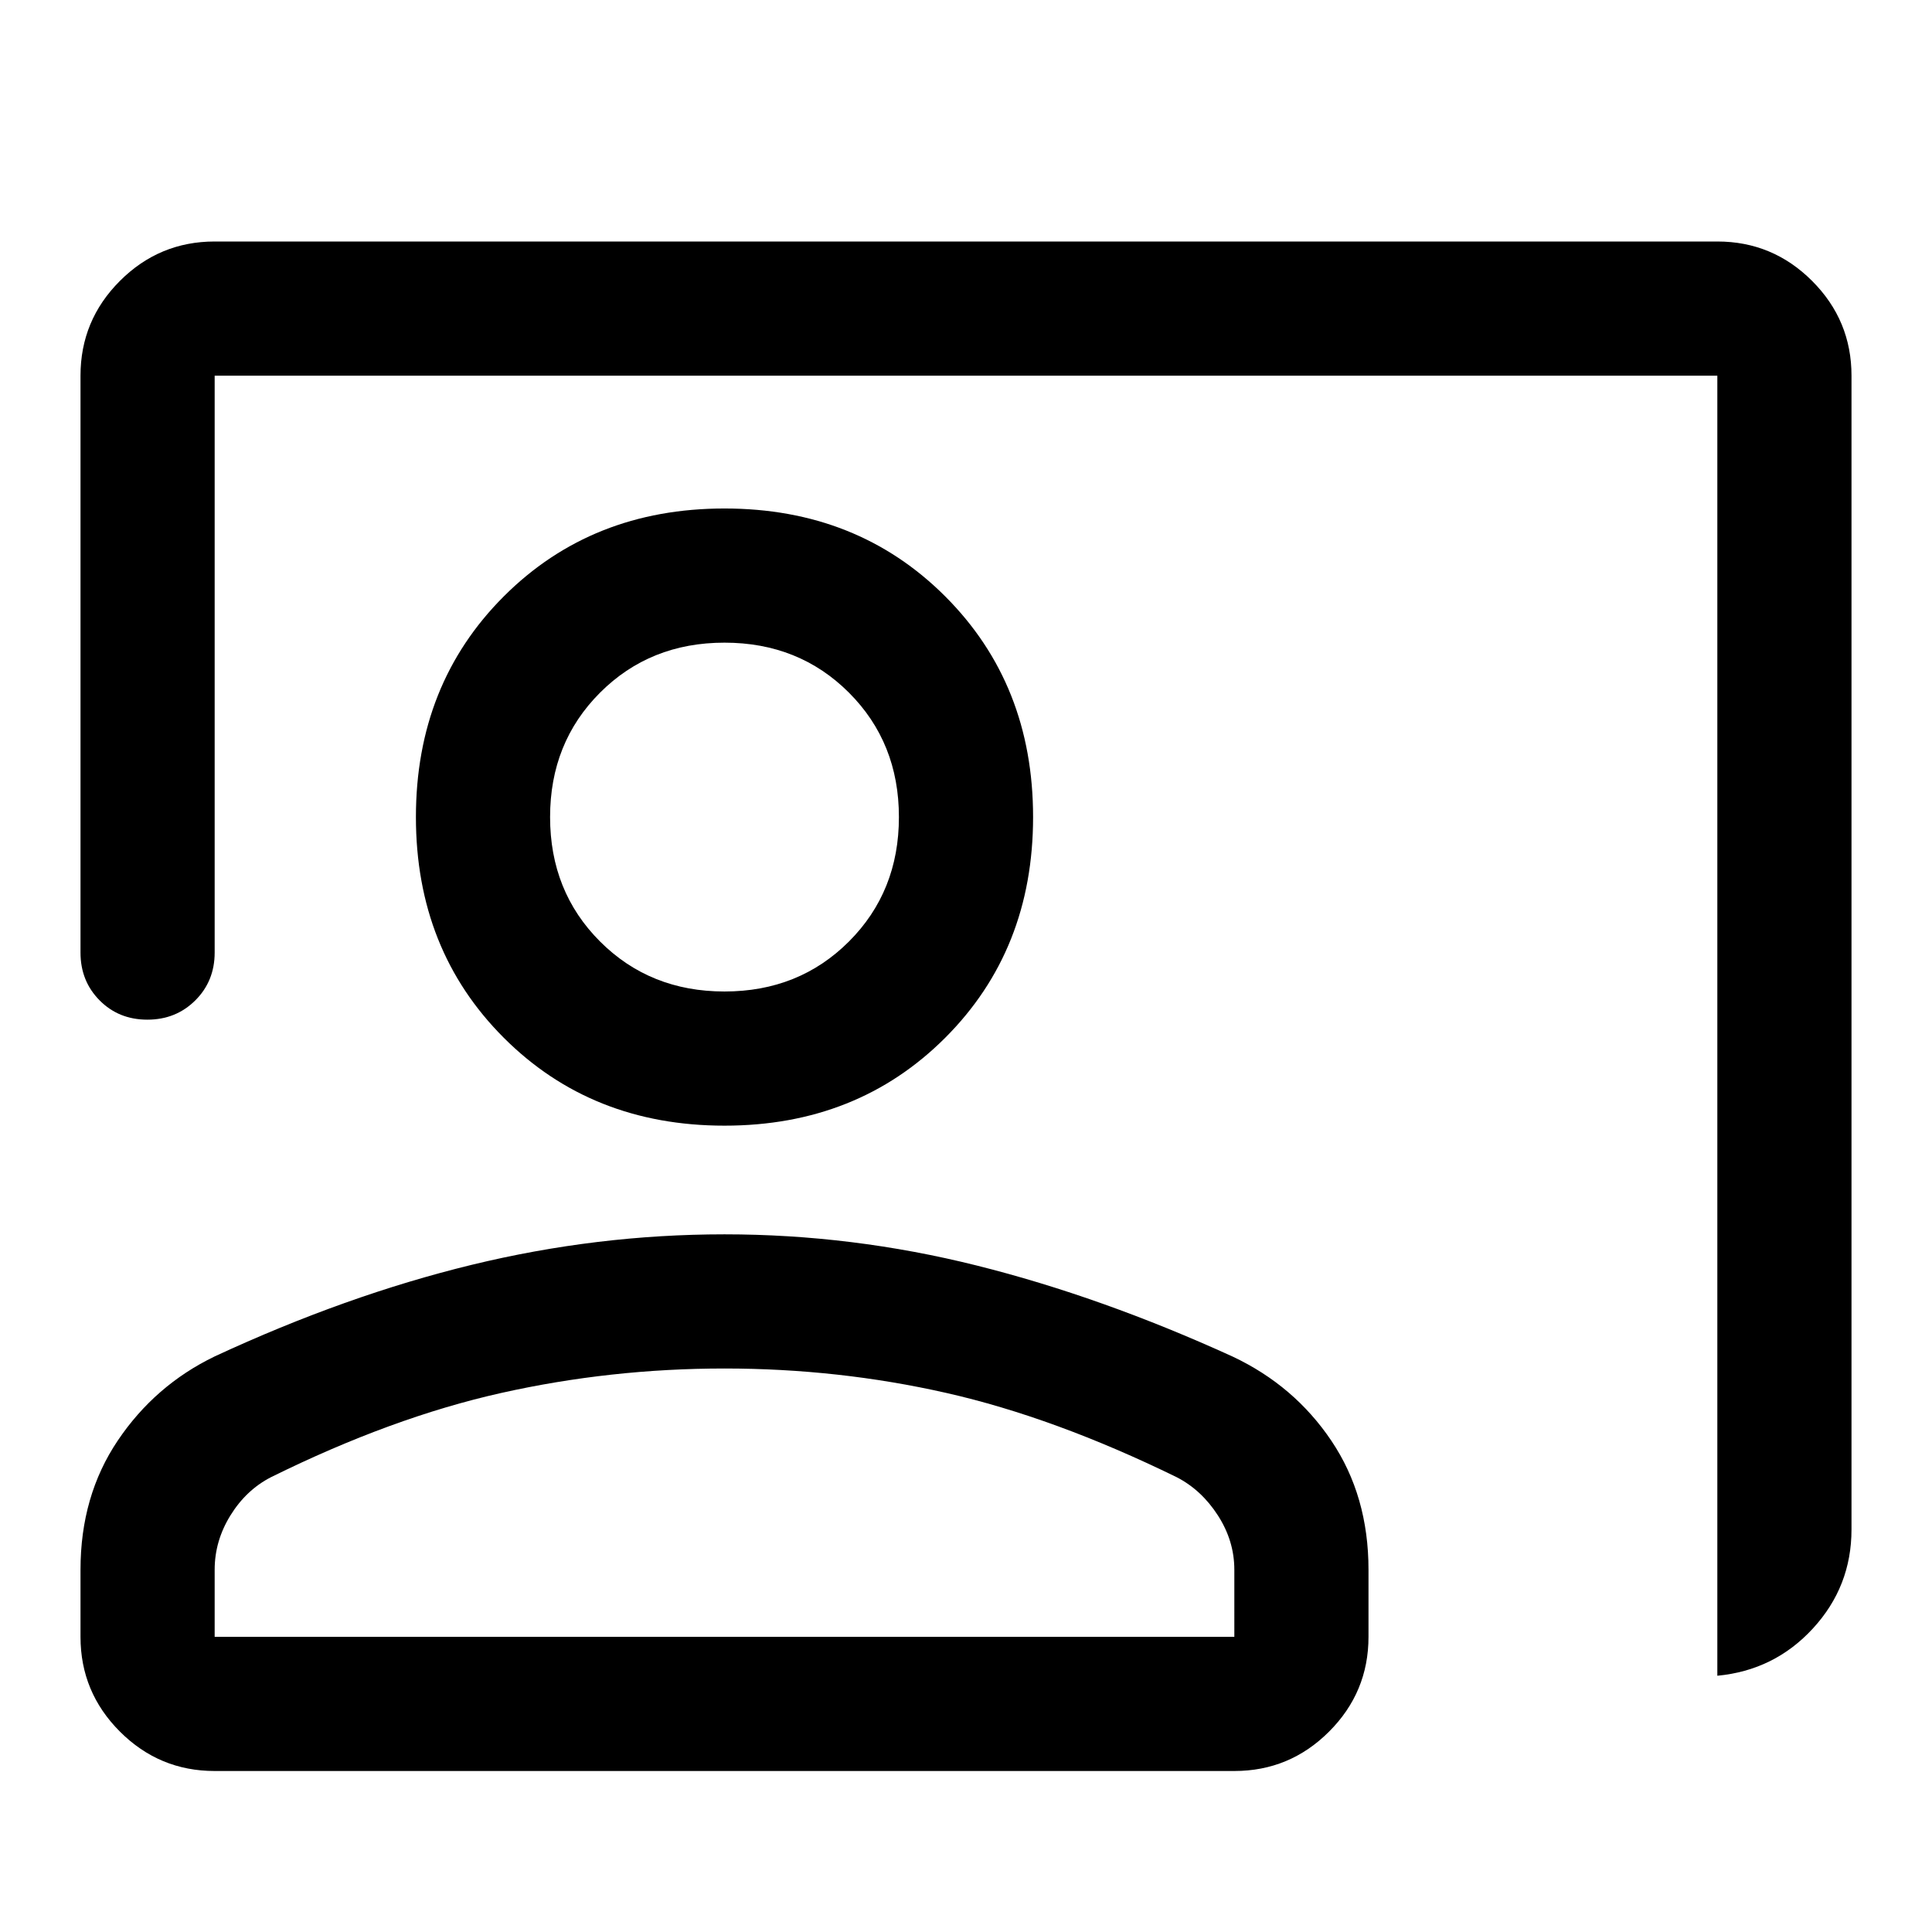 <svg xmlns="http://www.w3.org/2000/svg" height="40" viewBox="0 -960 960 960" width="40"><path d="M853.334-127.334v-646H106.666v286.667q0 14.167-9.617 23.75t-23.833 9.583q-14.216 0-23.716-9.583-9.5-9.583-9.5-23.75v-286.667q0-27.5 19.583-47.083T106.666-840h746.668q27.5 0 47.083 19.583T920-773.334V-200q0 28.333-19.167 49.166-19.166 20.834-47.499 23.5ZM360-400.667q-66 0-109.667-43.666Q206.667-488 206.667-554t43.666-109.666Q294-707.333 360-707.333t109.667 43.667Q513.333-620 513.333-554t-43.666 109.667Q426-400.667 360-400.667Zm0-66.666q37 0 61.833-24.833Q446.667-517 446.667-554t-24.834-61.833Q397-640.667 360-640.667t-61.833 24.834Q273.333-591 273.333-554t24.834 61.834Q323-467.333 360-467.333ZM106.666-80q-27.5 0-47.083-19.583T40-146.666V-180q0-36.666 18.5-64.166T106.667-286Q172-316.333 234.333-331.5 296.667-346.666 360-346.666t125.333 15.5q62 15.5 127.281 45.296 30.534 14.417 48.96 41.81Q680-216.666 680-180v33.334q0 27.5-19.583 47.083T613.334-80H106.666Zm0-66.666h506.668V-180q0-14.333-8.167-27t-20.5-19Q524-255.667 470.333-267.833 416.667-280 360-280t-111 12.167Q194.667-255.667 134.667-226q-12.334 6.333-20.167 19-7.834 12.667-7.834 27v33.334ZM360-554Zm0 407.334Z"/></svg>